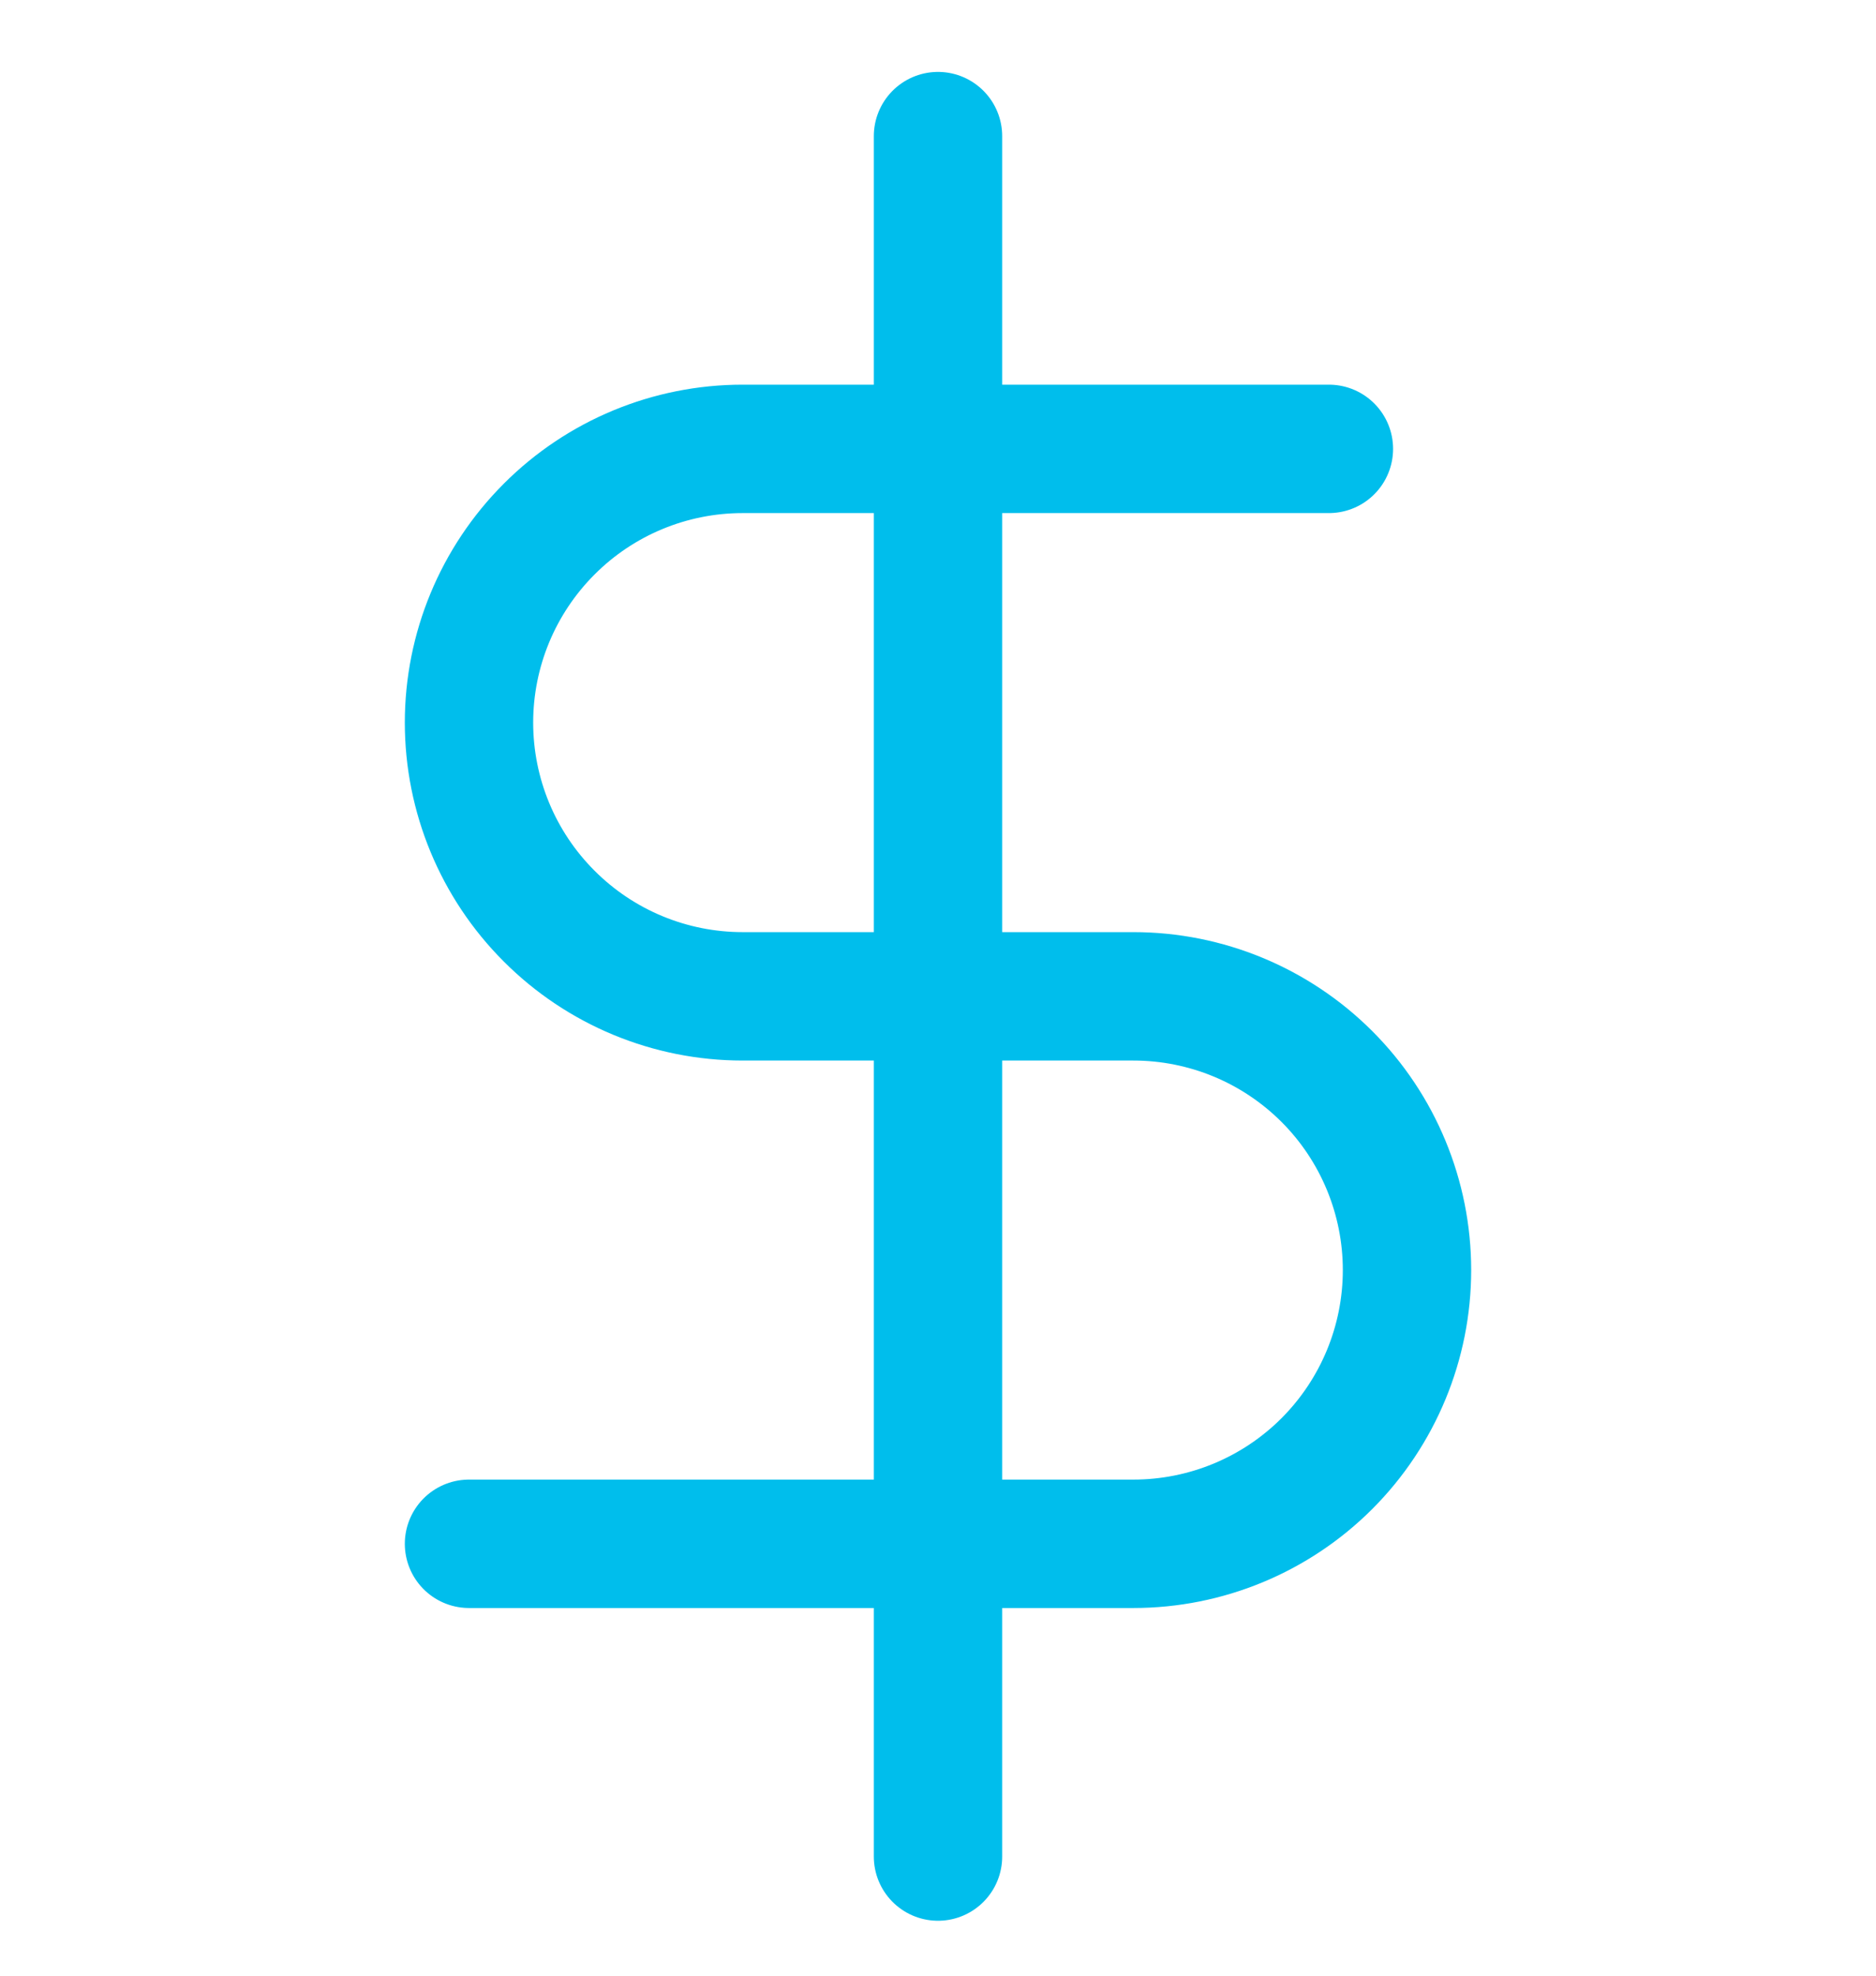 <svg width="19" height="20" viewBox="0 0 19 20" fill="none" xmlns="http://www.w3.org/2000/svg">
<g clip-path="url(#clip0_70966_2)">
<path d="M9.5 1.378V18.794" stroke="#00BEEC" stroke-width="1.3" stroke-linecap="round" stroke-linejoin="round"/>
<path d="M13.459 4.544H7.521C6.786 4.544 6.081 4.836 5.562 5.356C5.042 5.876 4.75 6.58 4.75 7.315C4.75 8.05 5.042 8.755 5.562 9.274C6.081 9.794 6.786 10.086 7.521 10.086H11.479C12.214 10.086 12.919 10.378 13.439 10.898C13.958 11.417 14.25 12.122 14.25 12.857C14.25 13.592 13.958 14.296 13.439 14.816C12.919 15.336 12.214 15.628 11.479 15.628H4.75" stroke="#00BEEC" stroke-width="1.3" stroke-linecap="round" stroke-linejoin="round"/>
</g>
<defs>
<clipPath id="clip0_70966_2">
<rect width="19" height="19" fill="white" transform="translate(0 0.586)"/>
</clipPath>
</defs>
</svg>
